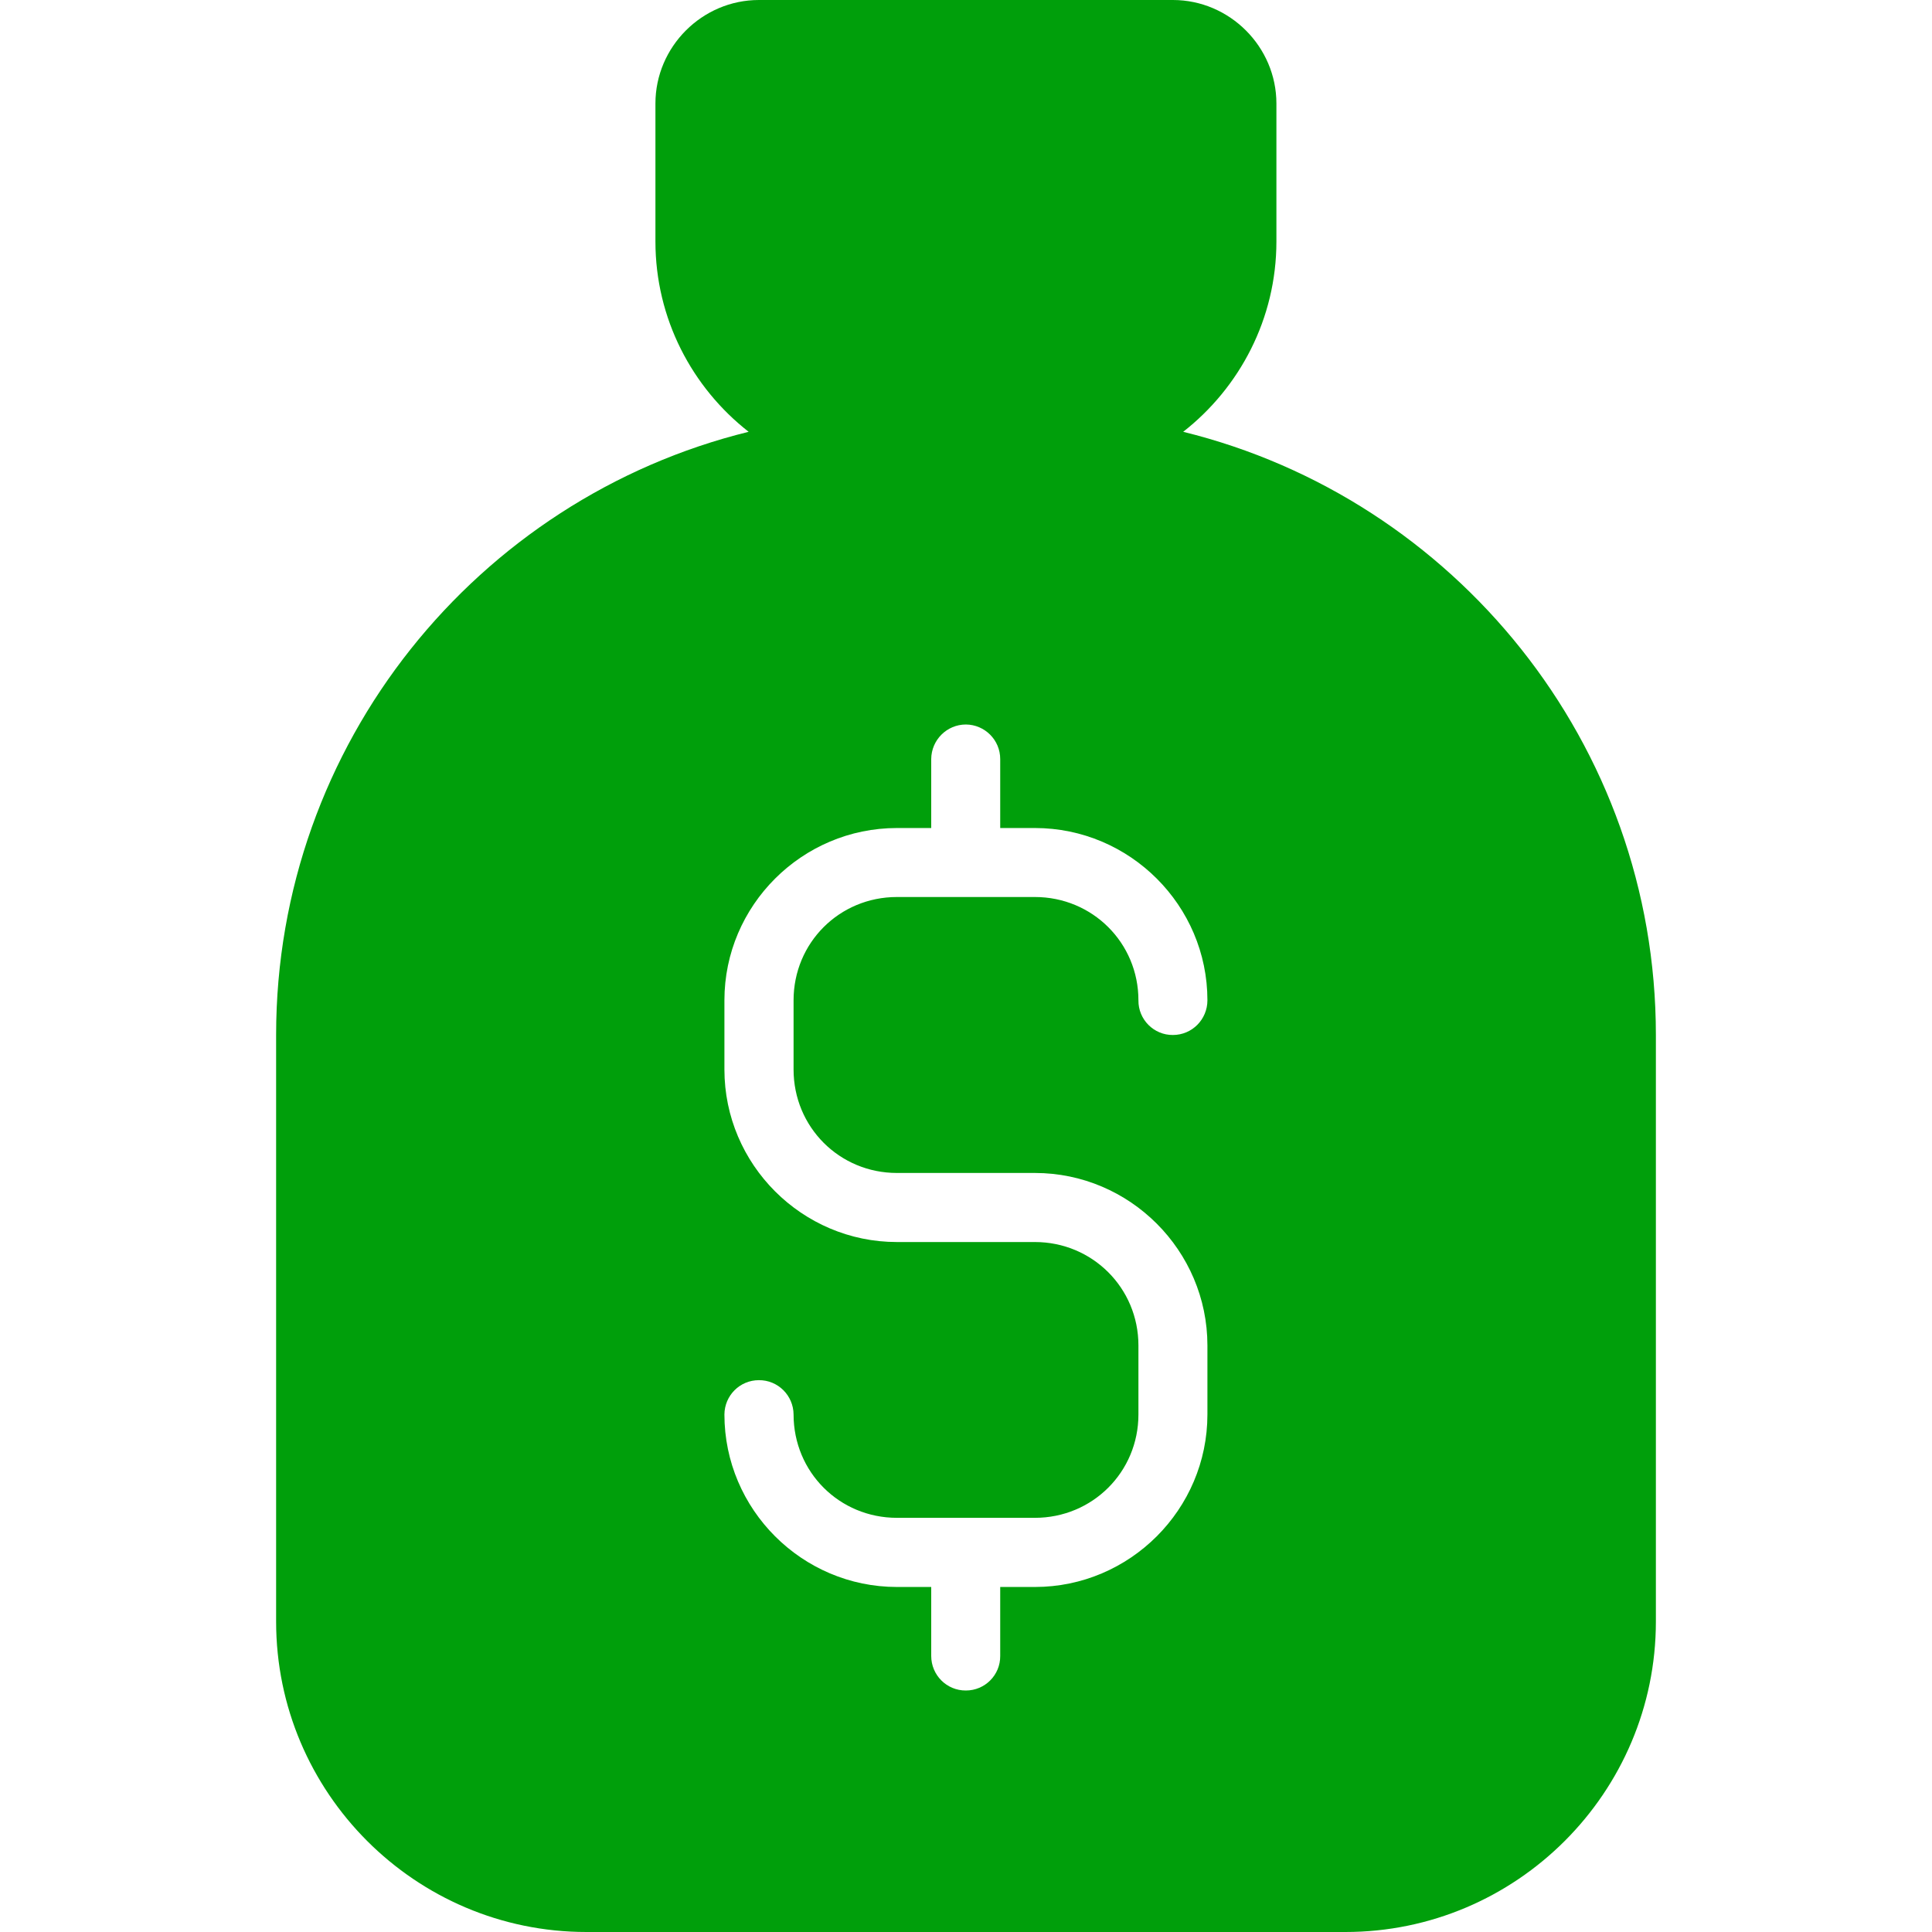 <svg width="24" height="24" viewBox="0 0 24 24" fill="none" xmlns="http://www.w3.org/2000/svg">
<g clip-path="url(#clip0_3_394)">
<path d="M11.999 9C12.233 9.002 12.425 9.192 12.425 9.429V10.286H12.856C14.035 10.286 14.999 11.248 14.999 12.426C14.999 12.663 14.809 12.857 14.57 12.857C14.334 12.859 14.139 12.665 14.142 12.426C14.142 11.712 13.57 11.143 12.856 11.143H11.142C10.427 11.143 9.858 11.712 9.858 12.426V13.286C9.858 14 10.427 14.571 11.142 14.571H12.856C14.035 14.571 14.999 15.536 14.999 16.714V17.571C14.999 18.75 14.035 19.714 12.856 19.714H12.425V20.571C12.427 20.808 12.235 21 11.999 21C11.76 21.002 11.568 20.808 11.568 20.571V19.714H11.142C9.963 19.714 8.999 18.75 8.999 17.571C9.001 17.335 9.191 17.145 9.427 17.145C9.664 17.143 9.856 17.335 9.858 17.571C9.858 18.286 10.427 18.855 11.142 18.855H12.856C13.57 18.855 14.142 18.286 14.142 17.571V16.714C14.142 16 13.57 15.429 12.856 15.429H11.142C9.963 15.429 8.999 14.465 8.999 13.286V12.426C8.999 11.248 9.963 10.286 11.142 10.286H11.568V9.429C11.57 9.192 11.762 9 11.999 9ZM9.427 0C8.722 0 8.142 0.581 8.142 1.286V3C8.142 3.958 8.597 4.815 9.3 5.364C5.932 6.192 3.43 9.237 3.43 12.857V20.143C3.43 22.268 5.159 24 7.285 24H16.713C18.838 24 20.57 22.268 20.57 20.143V12.857C20.57 9.237 18.066 6.192 14.698 5.364C15.4 4.815 15.856 3.958 15.856 3V1.286C15.856 0.581 15.275 0 14.57 0L9.427 0Z" fill="#009F0B"/>
</g>
<defs>
<clipPath id="clip0_3_394">
<rect width="24" height="24" fill="white"/>
</clipPath>
</defs>
</svg>
